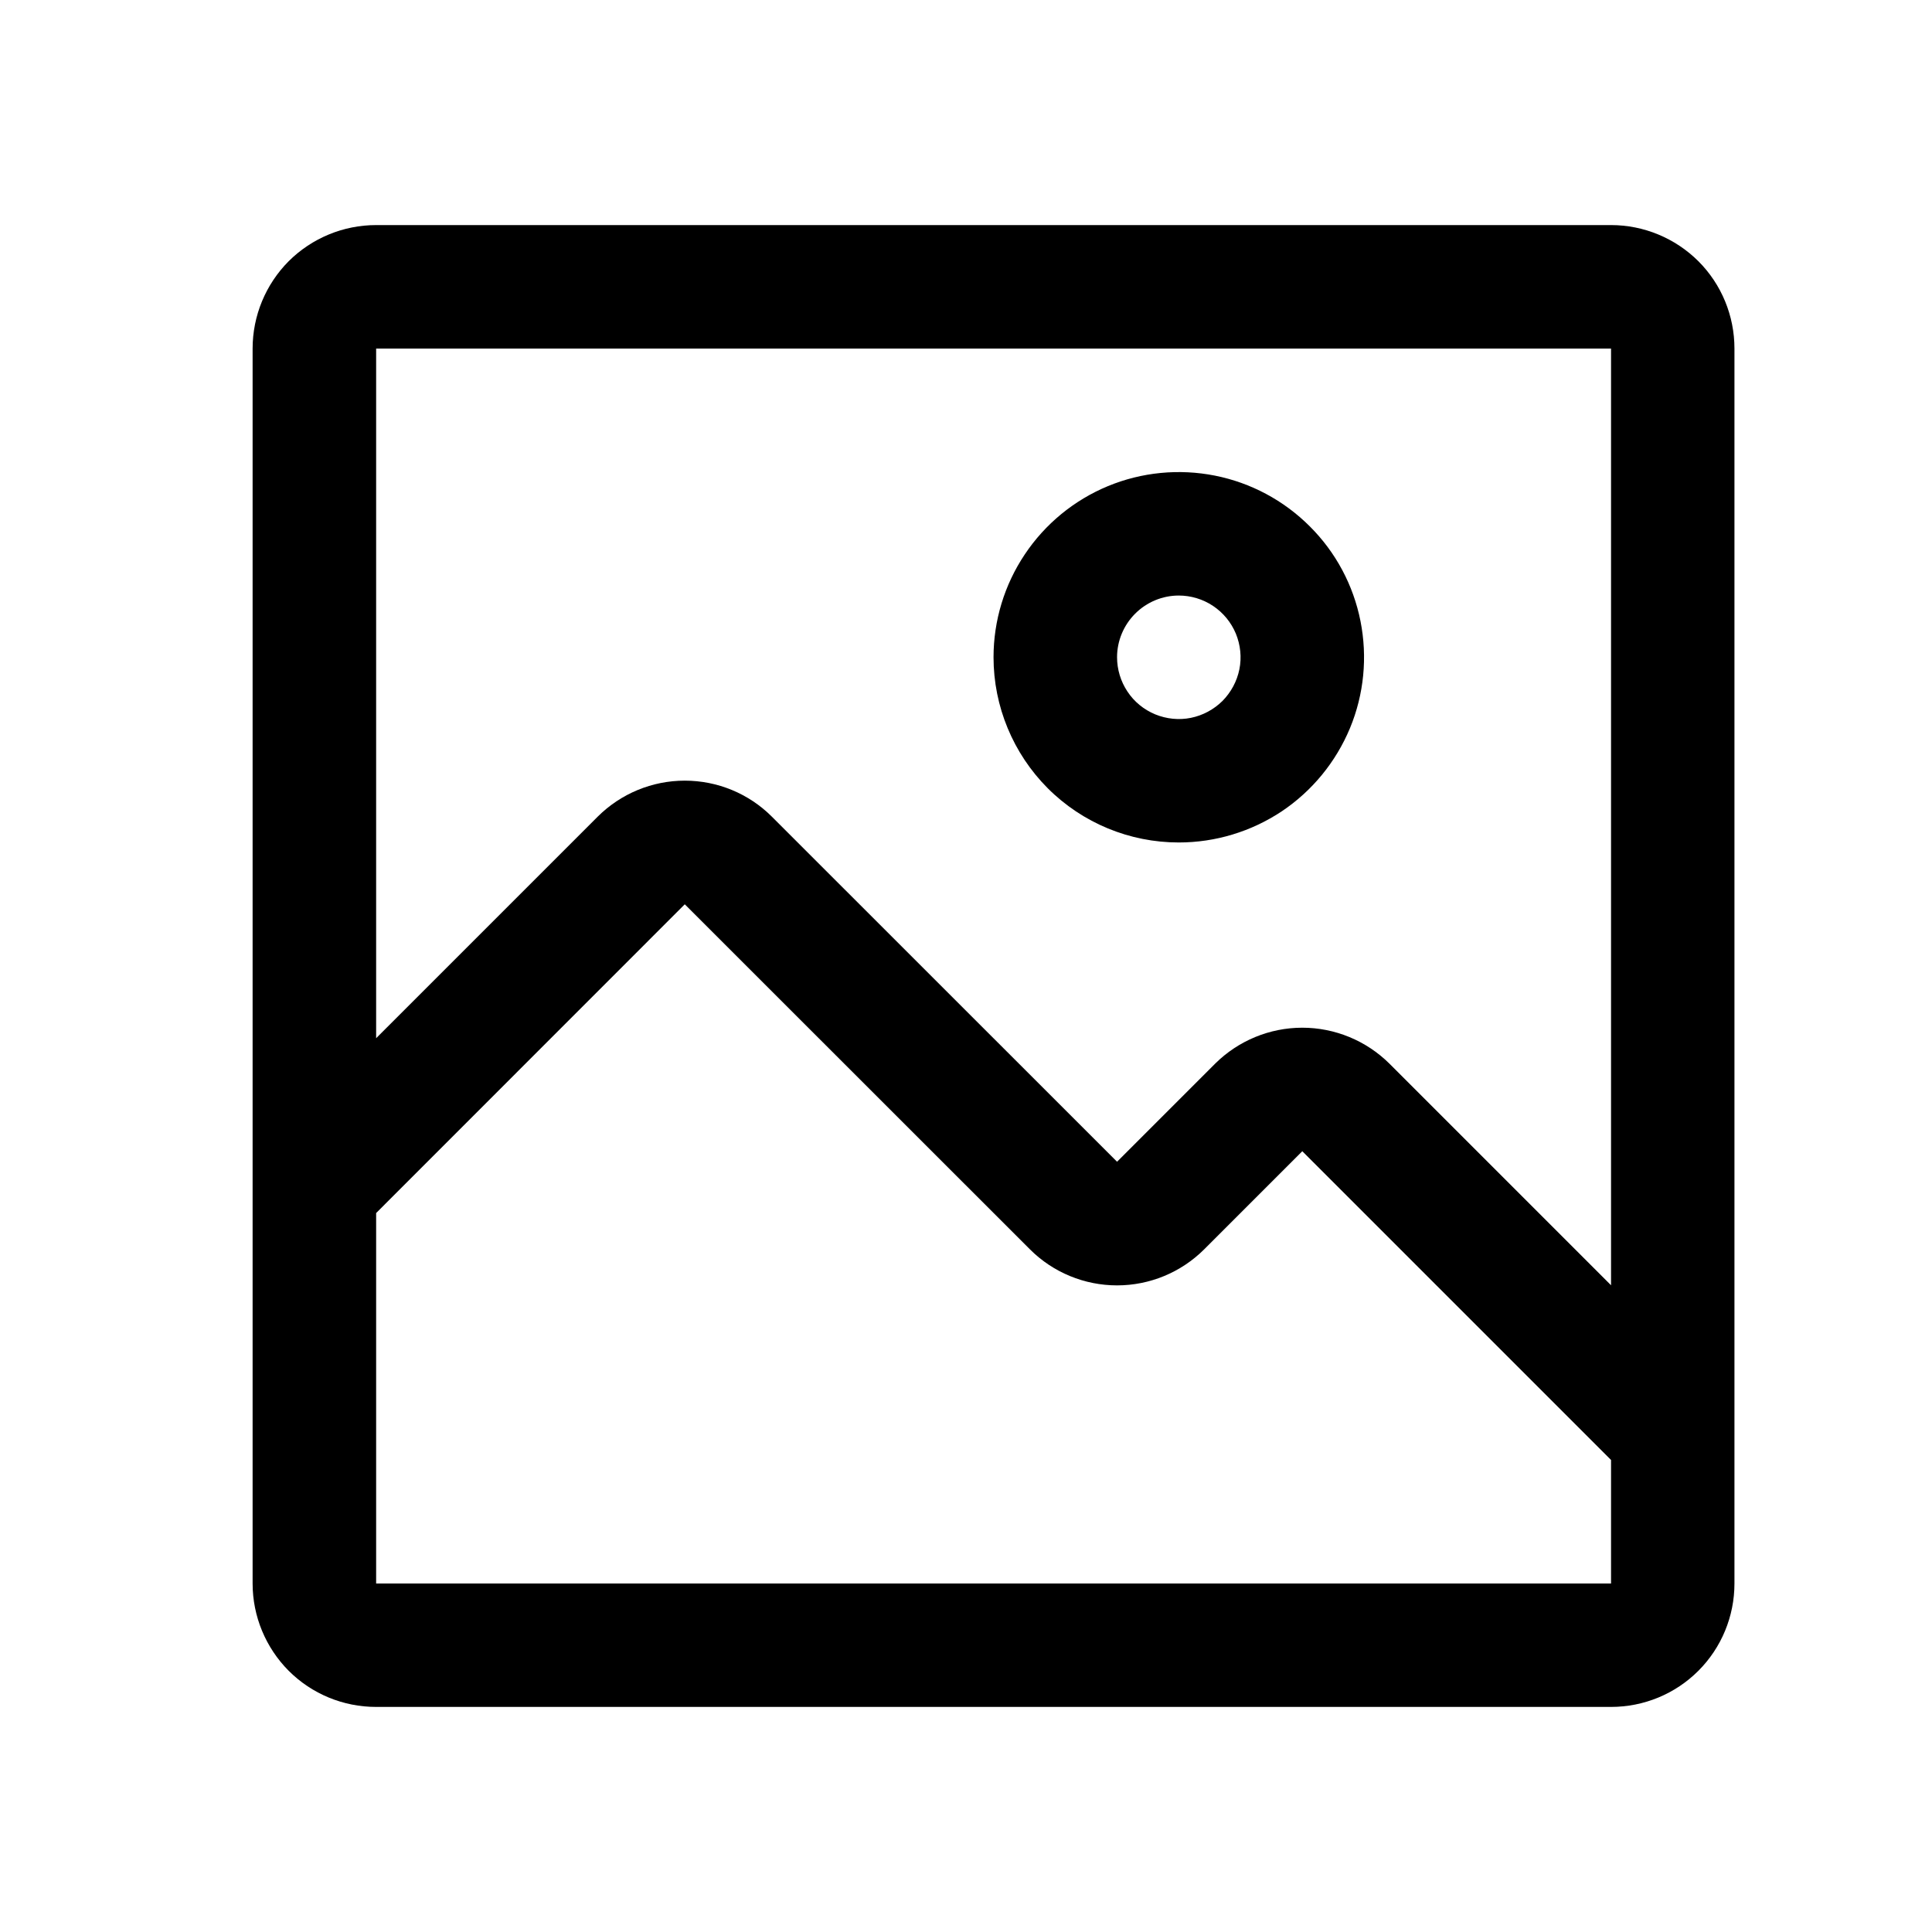 <svg viewBox="0 0 16 16" xmlns="http://www.w3.org/2000/svg" fill="currentColor">
  <!-- Center original 13x14 graphic within 16x16 canvas -->
  <g transform="translate(1.5, 1)">
    <path d="M8.262 5.977C8.566 5.977 8.862 5.887 9.115 5.719C9.367 5.55 9.563 5.311 9.68 5.03C9.796 4.75 9.826 4.442 9.767 4.144C9.708 3.846 9.562 3.573 9.347 3.359C9.132 3.144 8.859 2.998 8.562 2.939C8.264 2.88 7.955 2.91 7.675 3.026C7.395 3.142 7.155 3.339 6.987 3.591C6.818 3.843 6.728 4.14 6.728 4.443C6.728 4.85 6.89 5.24 7.177 5.528C7.465 5.816 7.855 5.977 8.262 5.977ZM8.262 3.932C8.363 3.932 8.462 3.962 8.546 4.018C8.63 4.074 8.696 4.154 8.735 4.248C8.773 4.341 8.784 4.444 8.764 4.543C8.744 4.642 8.695 4.733 8.624 4.805C8.552 4.876 8.461 4.925 8.362 4.945C8.263 4.965 8.16 4.954 8.067 4.916C7.973 4.877 7.893 4.812 7.837 4.727C7.781 4.643 7.751 4.544 7.751 4.443C7.751 4.308 7.805 4.178 7.901 4.082C7.997 3.986 8.127 3.932 8.262 3.932Z"/>
    <path d="M11.842 0.864H1.615C1.343 0.864 1.083 0.972 0.891 1.163C0.7 1.355 0.592 1.615 0.592 1.887V12.114C0.592 12.385 0.7 12.645 0.891 12.837C1.083 13.029 1.343 13.136 1.615 13.136H11.842C12.113 13.136 12.373 13.029 12.565 12.837C12.757 12.645 12.864 12.385 12.864 12.114V1.887C12.864 1.615 12.757 1.355 12.565 1.163C12.373 0.972 12.113 0.864 11.842 0.864ZM11.842 12.114H1.615V9.046L4.171 6.489L7.03 9.347C7.221 9.538 7.481 9.645 7.751 9.645C8.021 9.645 8.28 9.538 8.472 9.347L9.285 8.534L11.842 11.091V12.114ZM11.842 9.644L10.006 7.808C9.814 7.618 9.555 7.511 9.285 7.511C9.015 7.511 8.756 7.618 8.564 7.808L7.751 8.621L4.892 5.763C4.701 5.572 4.442 5.465 4.171 5.465C3.901 5.465 3.642 5.572 3.45 5.763L1.615 7.598V1.887H11.842V9.644Z"/>
  </g>
</svg>
